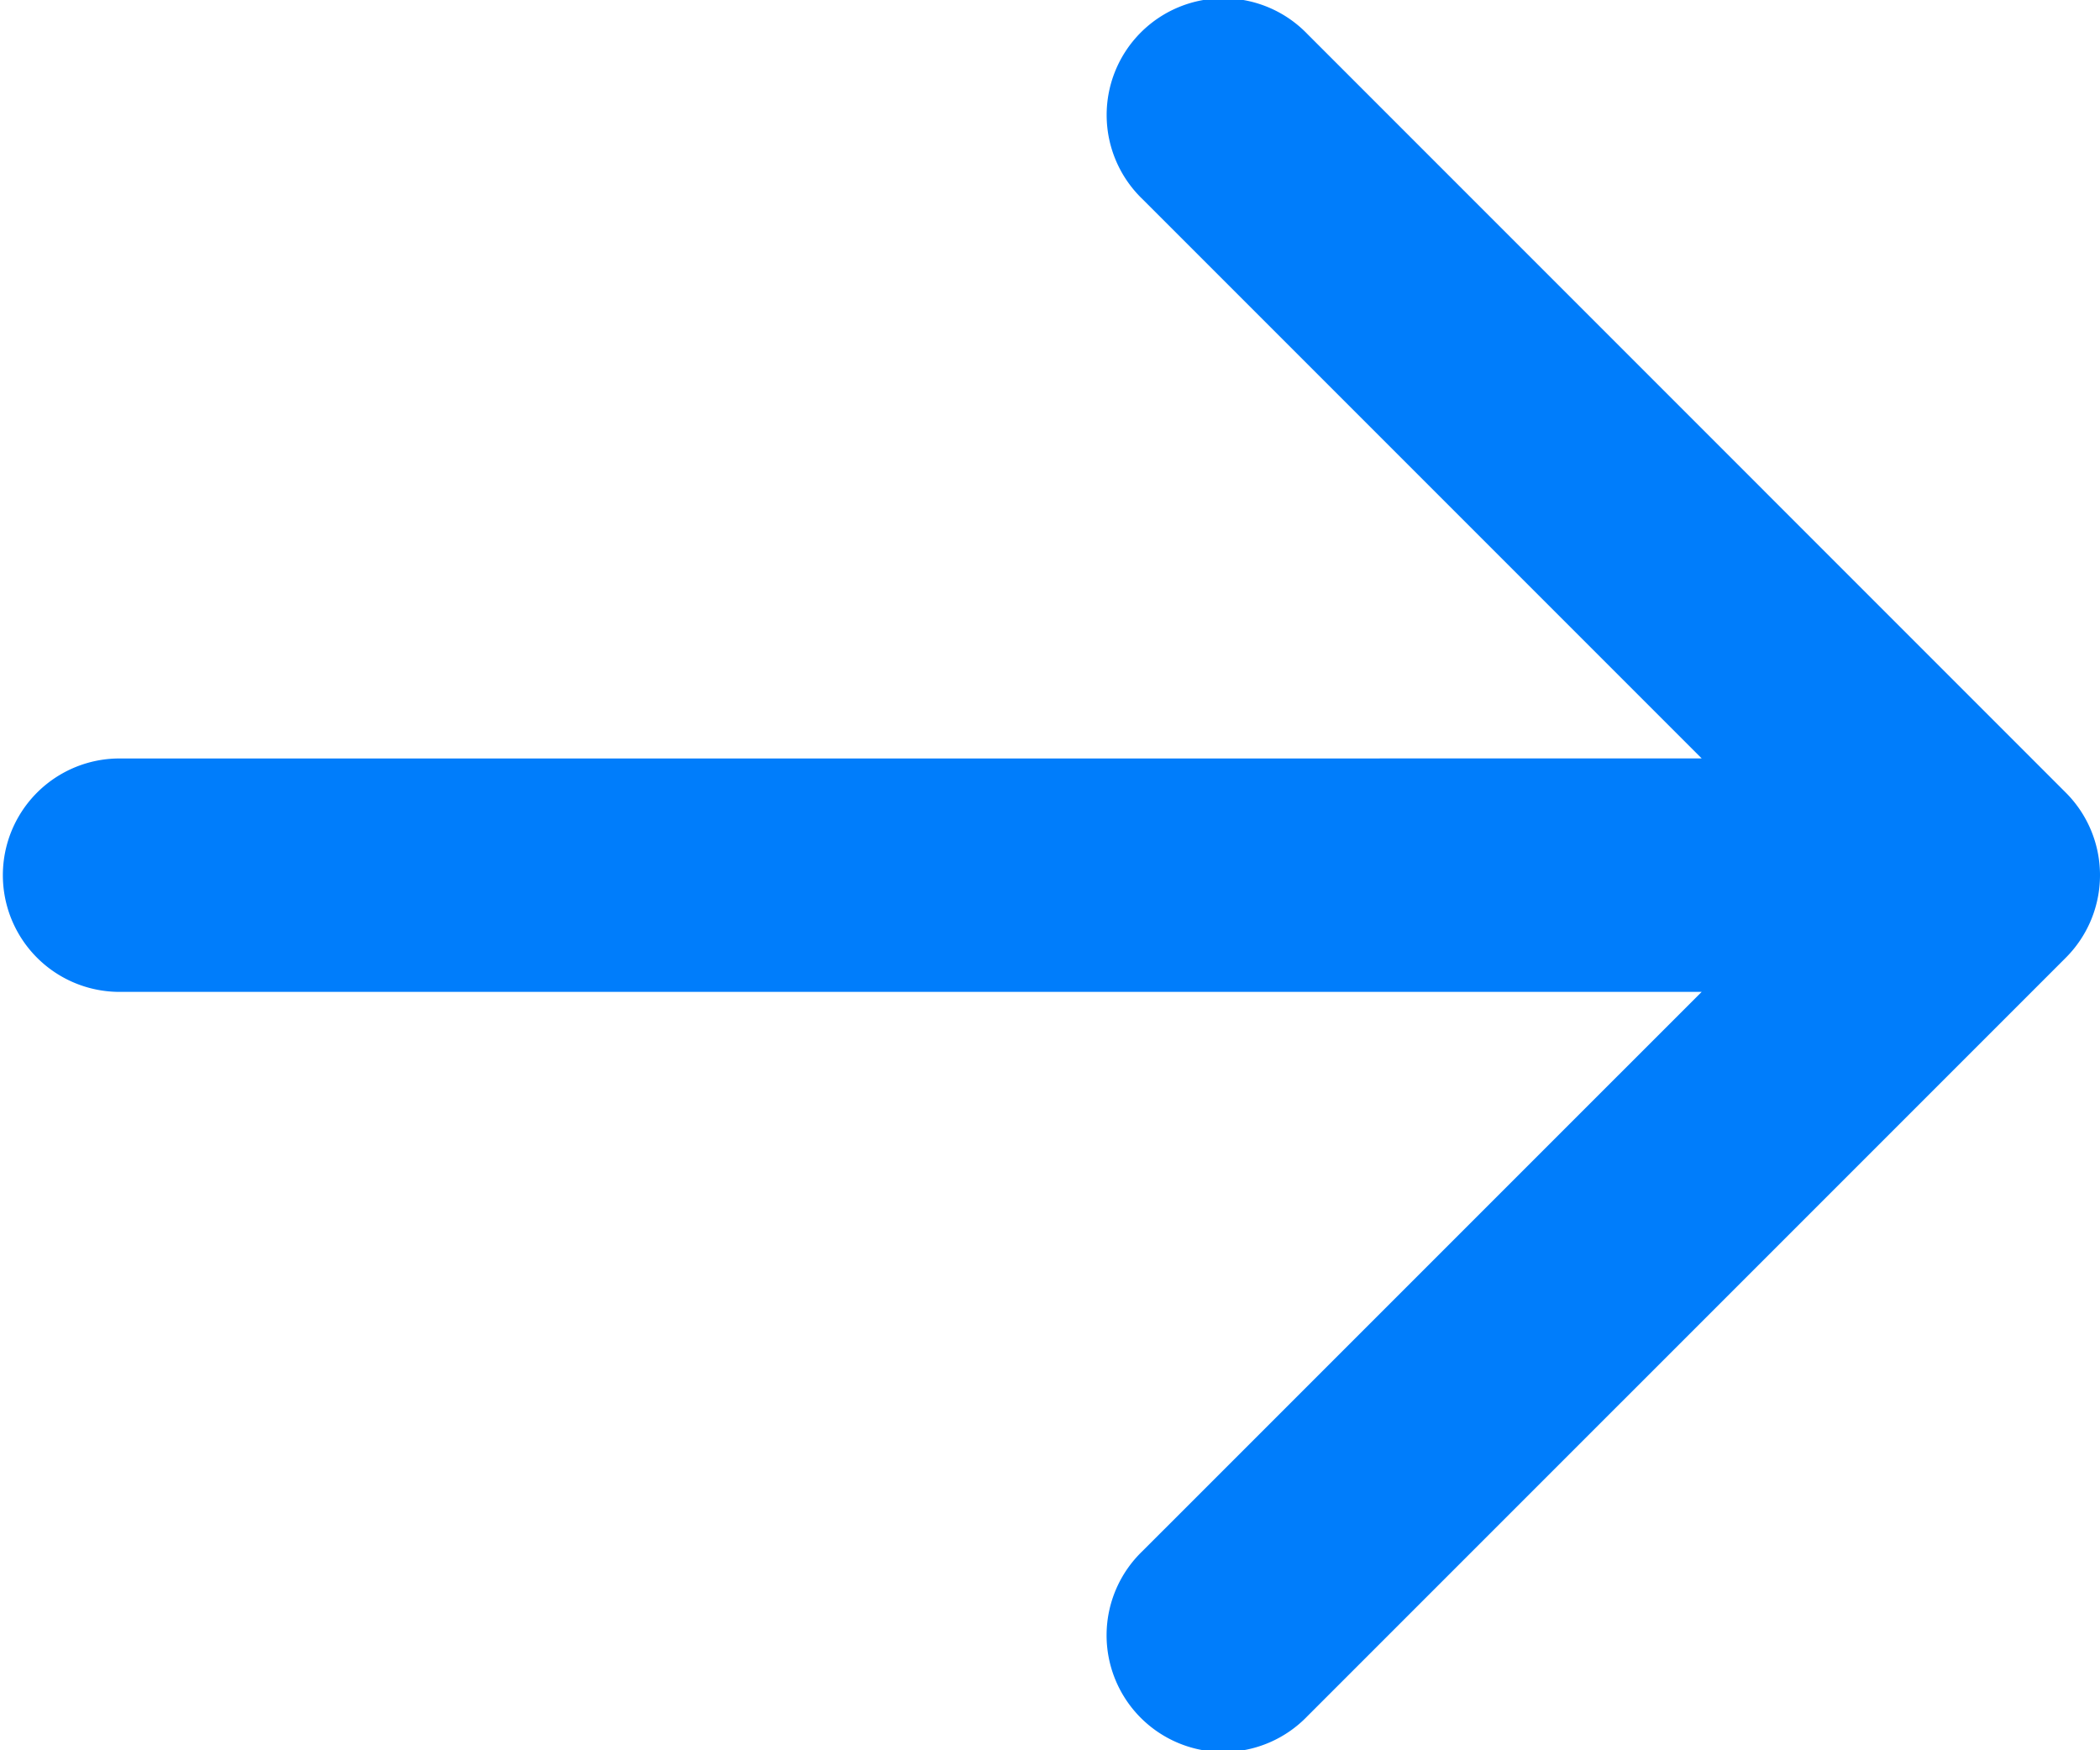 <svg xmlns="http://www.w3.org/2000/svg" width="30" height="25" viewBox="0 0 30 25"><defs><style>.a{fill:#007DFB;}</style></defs><path class="a" d="M27.31,15.833,19.322,7.845a1.667,1.667,0,1,1,2.357-2.357L32.512,16.322a1.667,1.667,0,0,1,0,2.357L21.678,29.512a1.667,1.667,0,1,1-2.357-2.357l7.989-7.988H4.667a1.667,1.667,0,0,1,0-3.333Z" transform="translate(-3 -5)"/></svg>
